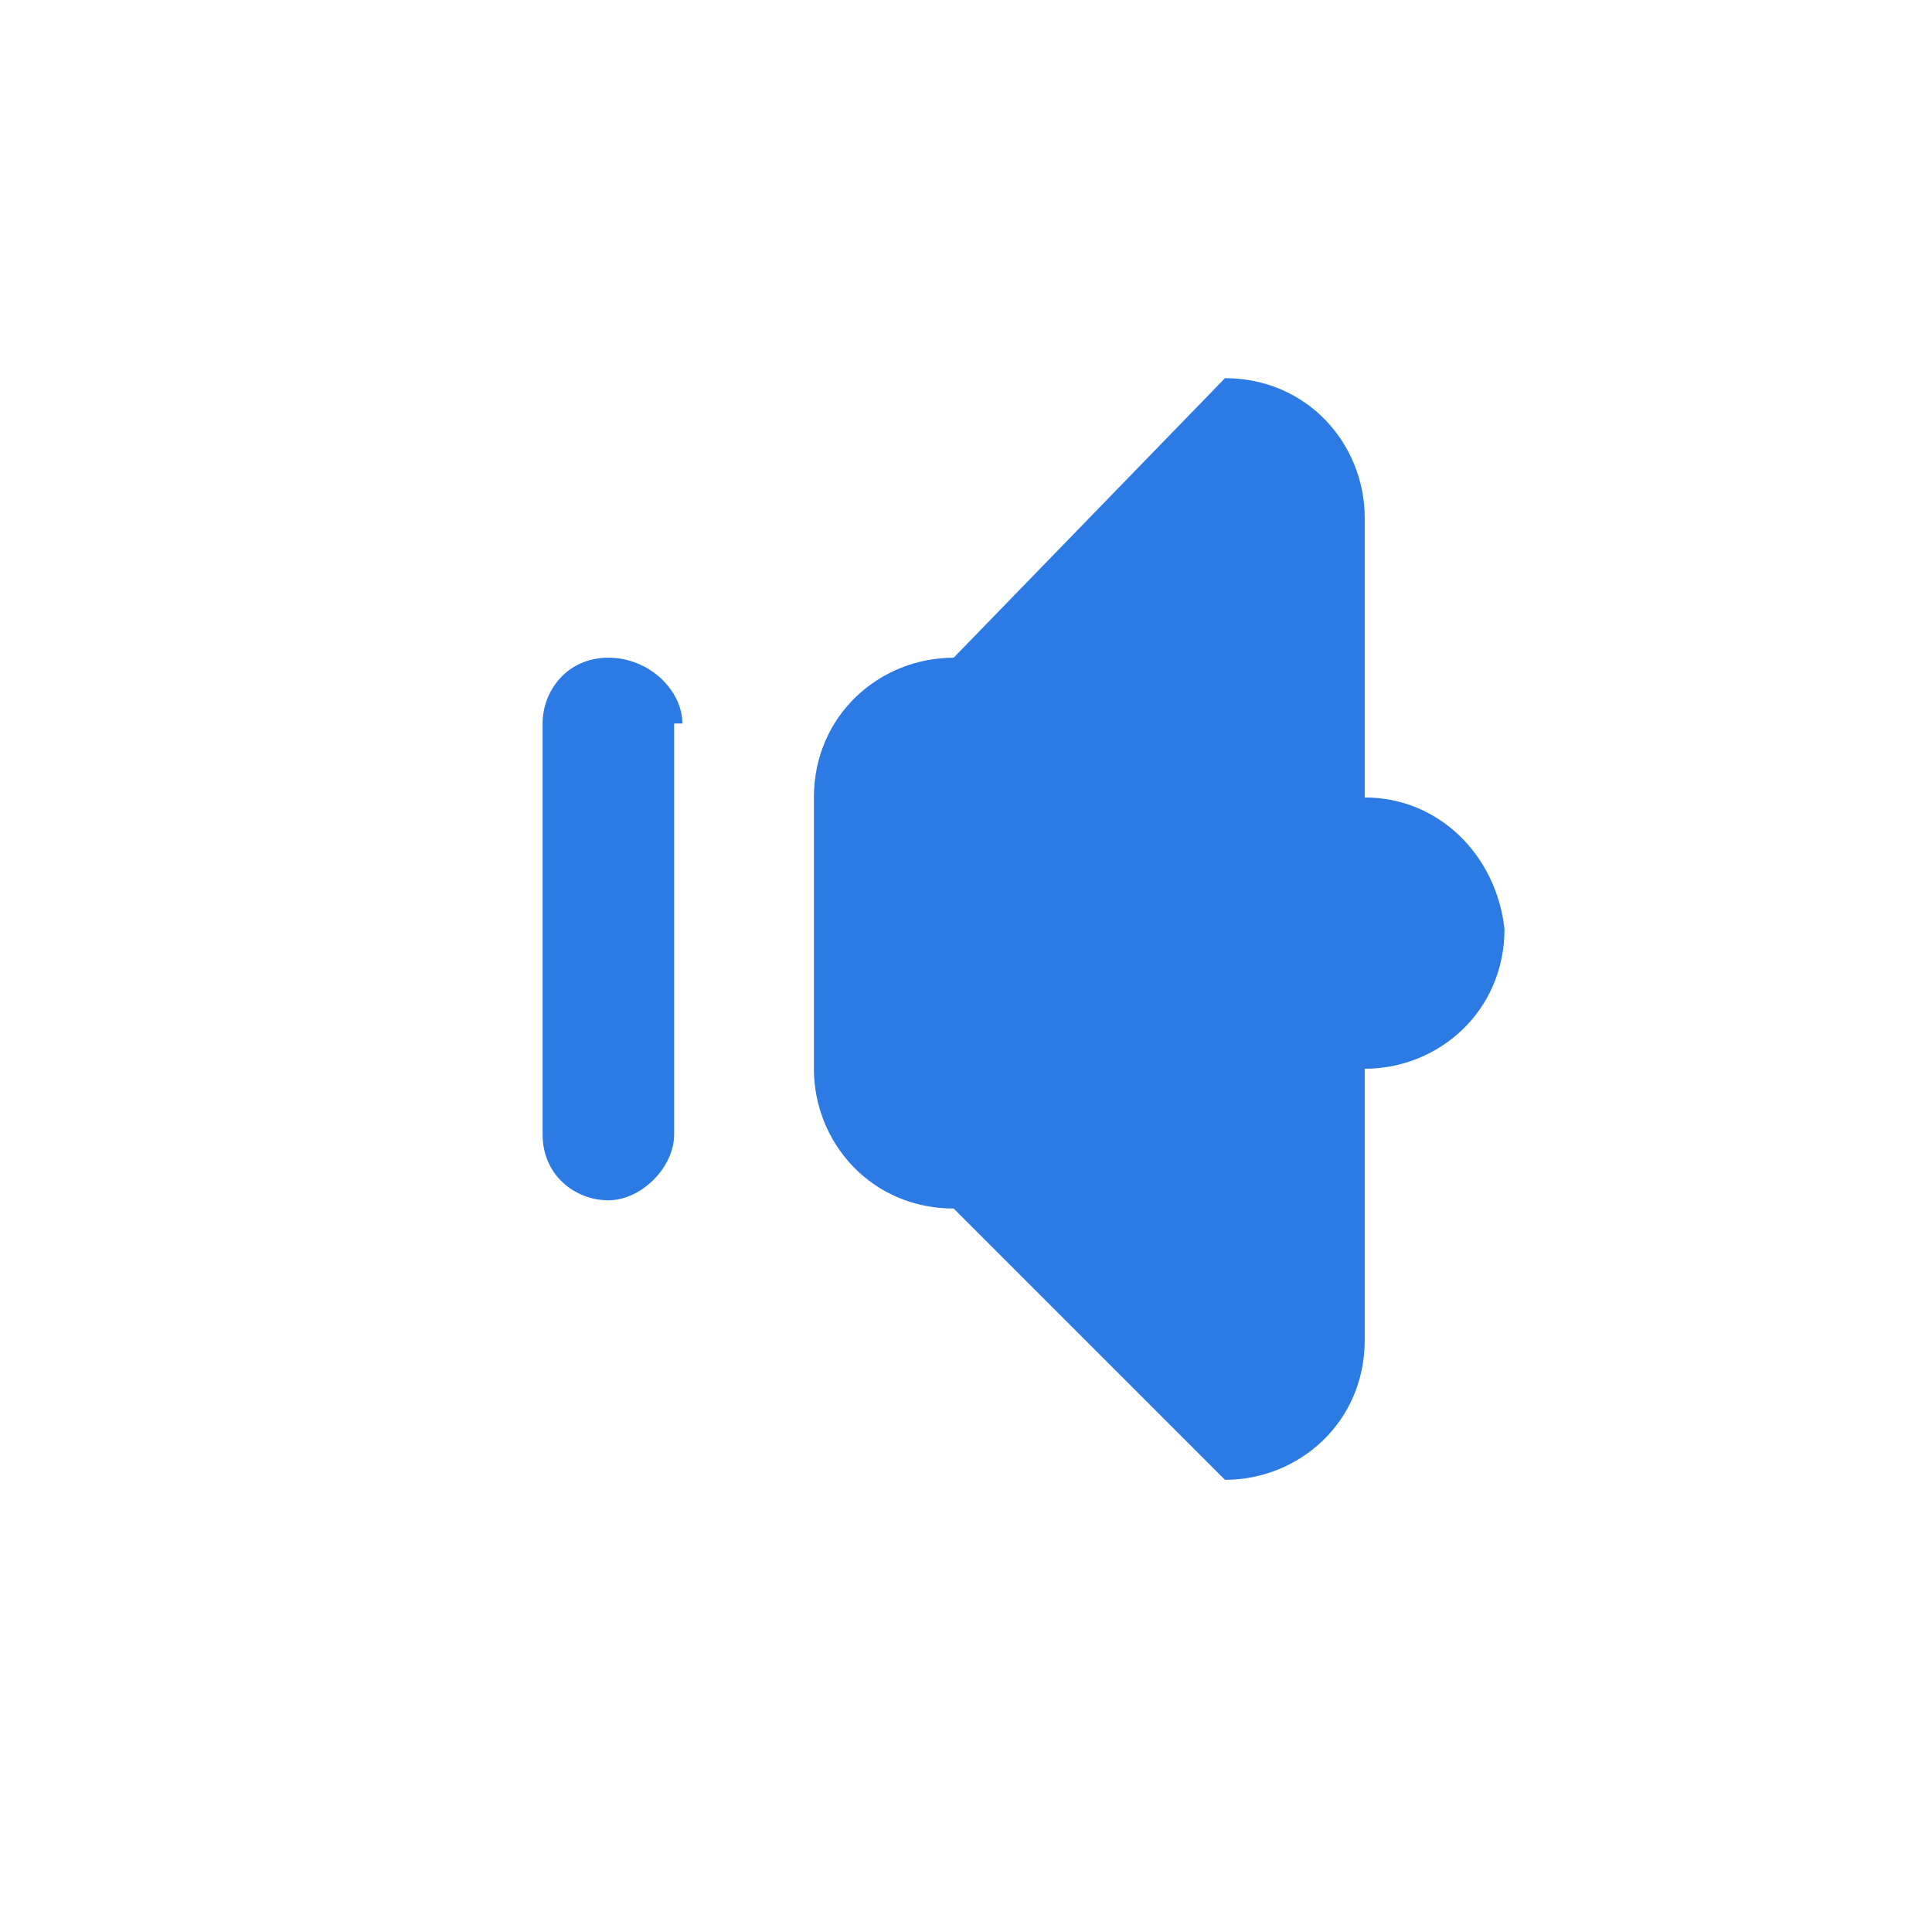 <?xml version="1.0" encoding="utf-8"?>
<!-- Generator: Adobe Illustrator 25.2.0, SVG Export Plug-In . SVG Version: 6.00 Build 0)  -->
<svg version="1.1" id="Layer_1" xmlns="http://www.w3.org/2000/svg" xmlns:xlink="http://www.w3.org/1999/xlink" x="0px" y="0px"
	 viewBox="0 0 23.5 23.5" style="enable-background:new 0 0 23.5 23.5;" xml:space="preserve">
<style type="text/css">
	.st0{fill:#2C7BE5;}
	.st1{fill:#FFFFFF;}
	.st2{fill-rule:evenodd;clip-rule:evenodd;fill:#2C7BE5;}
	.st3{fill:none;}
</style>
<g>
	<path class="st2" d="M8.3,8.8C8.3,8.4,7.9,8,7.4,8S6.6,8.4,6.6,8.8v5c0,0.5,0.4,0.8,0.8,0.8s0.8-0.4,0.8-0.8V8.8L8.3,8.8z
		 M16.6,9.7V6.3c0-0.9-0.7-1.7-1.7-1.7L11.6,8c-0.9,0-1.7,0.7-1.7,1.7V13c0,0.9,0.7,1.7,1.7,1.7l3.3,3.3c0.9,0,1.7-0.7,1.7-1.7V13
		c0.9,0,1.7-0.7,1.7-1.7C18.2,10.4,17.5,9.7,16.6,9.7L16.6,9.7z"/>
</g>
</svg>

